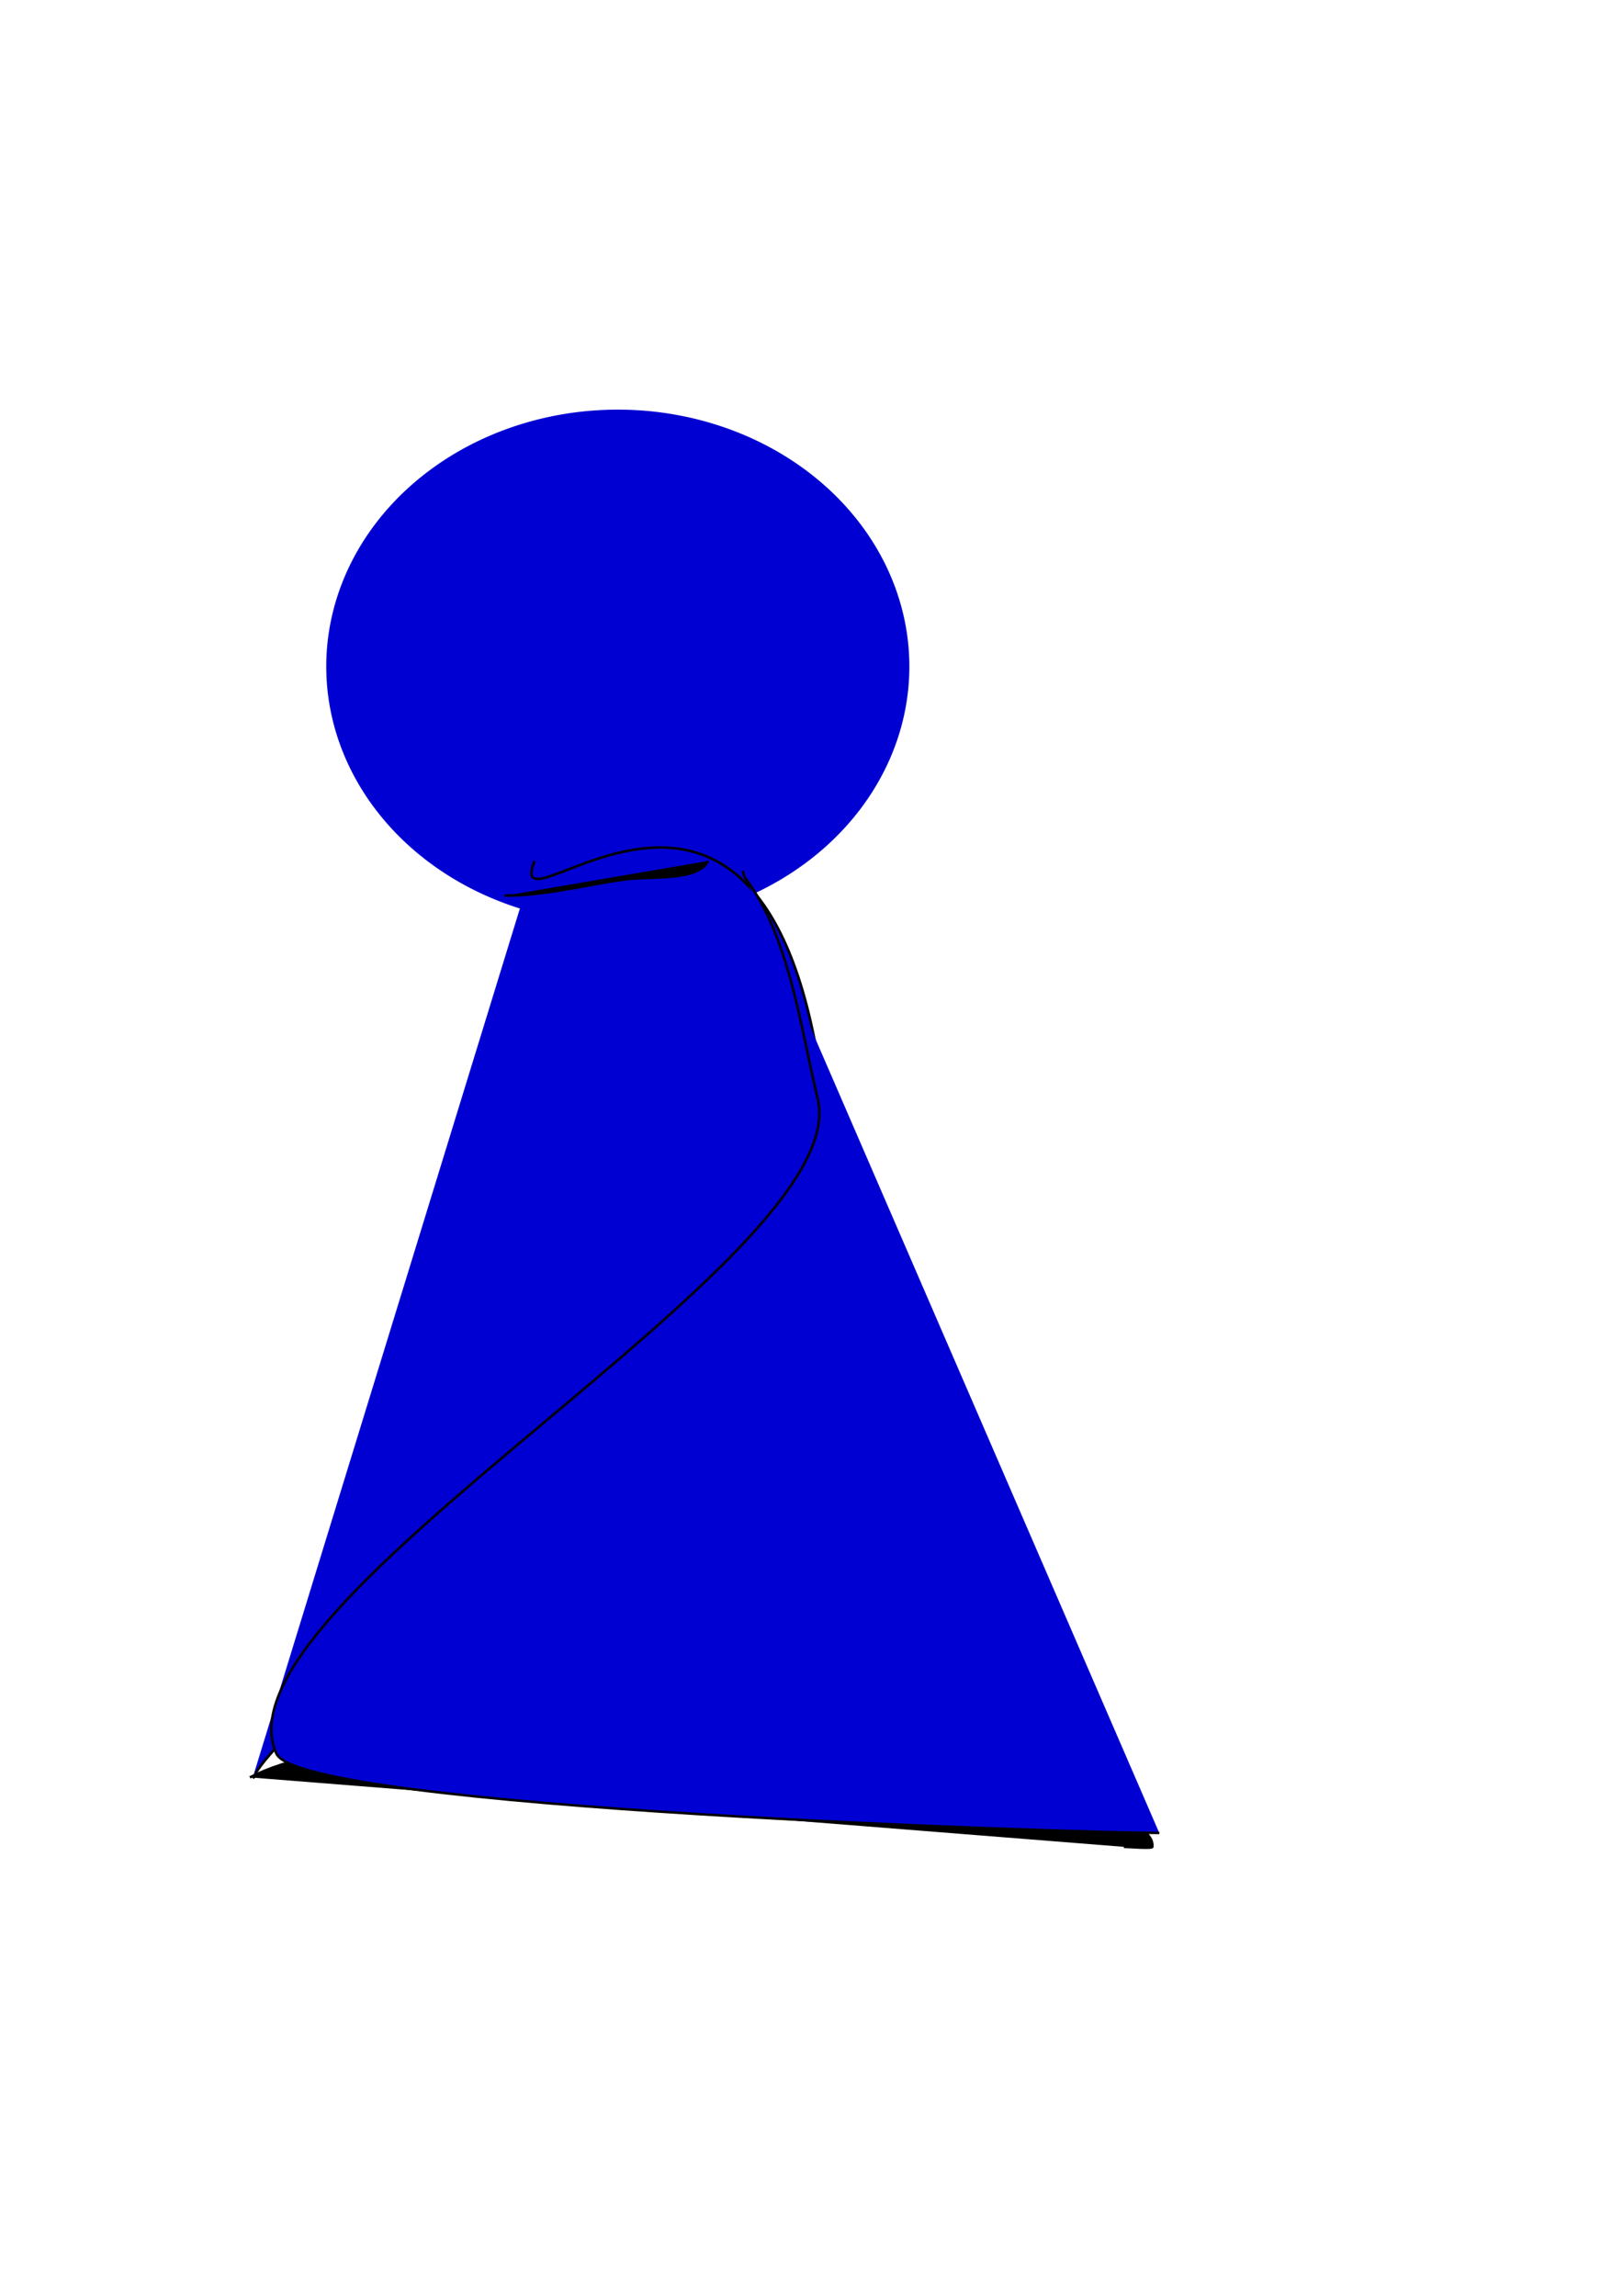 <?xml version="1.0" encoding="UTF-8" standalone="no"?>
<!DOCTYPE svg PUBLIC "-//W3C//DTD SVG 20010904//EN"
"http://www.w3.org/TR/2001/REC-SVG-20010904/DTD/svg10.dtd">
<!-- Created with Sodipodi ("http://www.sodipodi.com/") -->
<svg
   xmlns="http://www.w3.org/2000/svg"
   xmlns:sodipodi="http://sodipodi.sourceforge.net/DTD/sodipodi-0.dtd"
   xmlns:xlink="http://www.w3.org/1999/xlink"
   id="svg602"
   sodipodi:version="0.34"
   width="210mm"
   height="297mm"
   xml:space="preserve"
   sodipodi:docname="/home/ggz/cvs-version/python/ggzboard/madn/poeppel-blue.svg"
   sodipodi:docbase="/home/ggz/cvs-version/python/ggzboard/madn"><defs
   id="defs604" /><sodipodi:namedview
   id="base" /><path
   sodipodi:type="arc"
   style="font-size:12;fill-rule:evenodd;stroke-width:1;fill:#0000d3;fill-opacity:1;"
   id="path613"
   d="M 444.708 325.893 A 142.578 125.605 0 1 0 159.552 325.893 A 142.578 125.605 0 1 0  444.708 325.893 z"
   sodipodi:cx="302.129791"
   sodipodi:cy="325.892792"
   sodipodi:rx="142.578125"
   sodipodi:ry="125.604515" /><path
   style="font-size:12;fill-rule:evenodd;stroke:#000000;stroke-width:1.25;fill:#0000d3;fill-opacity:1;"
   d="M 261.393 420.945 C 244.232 464.858 379.997 318.234 403.975 546.45 C 378.026 608.639 357.43 721.73 218.81 757.352 C 212.858 787.616 142.807 840.468 125.624 866.009 C 123.591 869.03 127.62 866.941 123.546 869.32 "
   id="path614"
   sodipodi:nodetypes="ccccc" /><path
   style="font-size:12;fill-rule:evenodd;stroke:#000000;stroke-width:1.25;"
   d="M 122.21 869.048 C 199.808 830.248 363.924 879.156 450.647 881.704 C 467.082 882.187 565.438 881.223 563.524 903 C 563.438 903.977 551.456 902.961 549.597 902.999 "
   id="path615" /><path
   style="font-size:12;fill-rule:evenodd;stroke:#000000;stroke-width:1.215;fill:#0000d3;fill-opacity:1;"
   d="M 566.918 896.205 C 527.488 896.205 147.366 884.456 135.16 857.409 C 101.743 783.356 418.768 615.343 399.88 537.206 C 391.419 502.204 386.141 458.205 364.497 429.368 C 363.74 428.359 363.617 426.954 363.177 425.748 "
   id="path616"
   sodipodi:nodetypes="ccccc" /><path
   style="font-size:12;fill-rule:evenodd;stroke:#000000;stroke-width:1.25;"
   d="M 346.261 420.945 C 341.192 431.083 318.135 428.195 304.892 430.075 C 285.63 432.811 266.522 437.906 247.157 437.901 C 247.117 437.901 247.238 437.904 247.278 437.906 "
   id="path617" /></svg>
